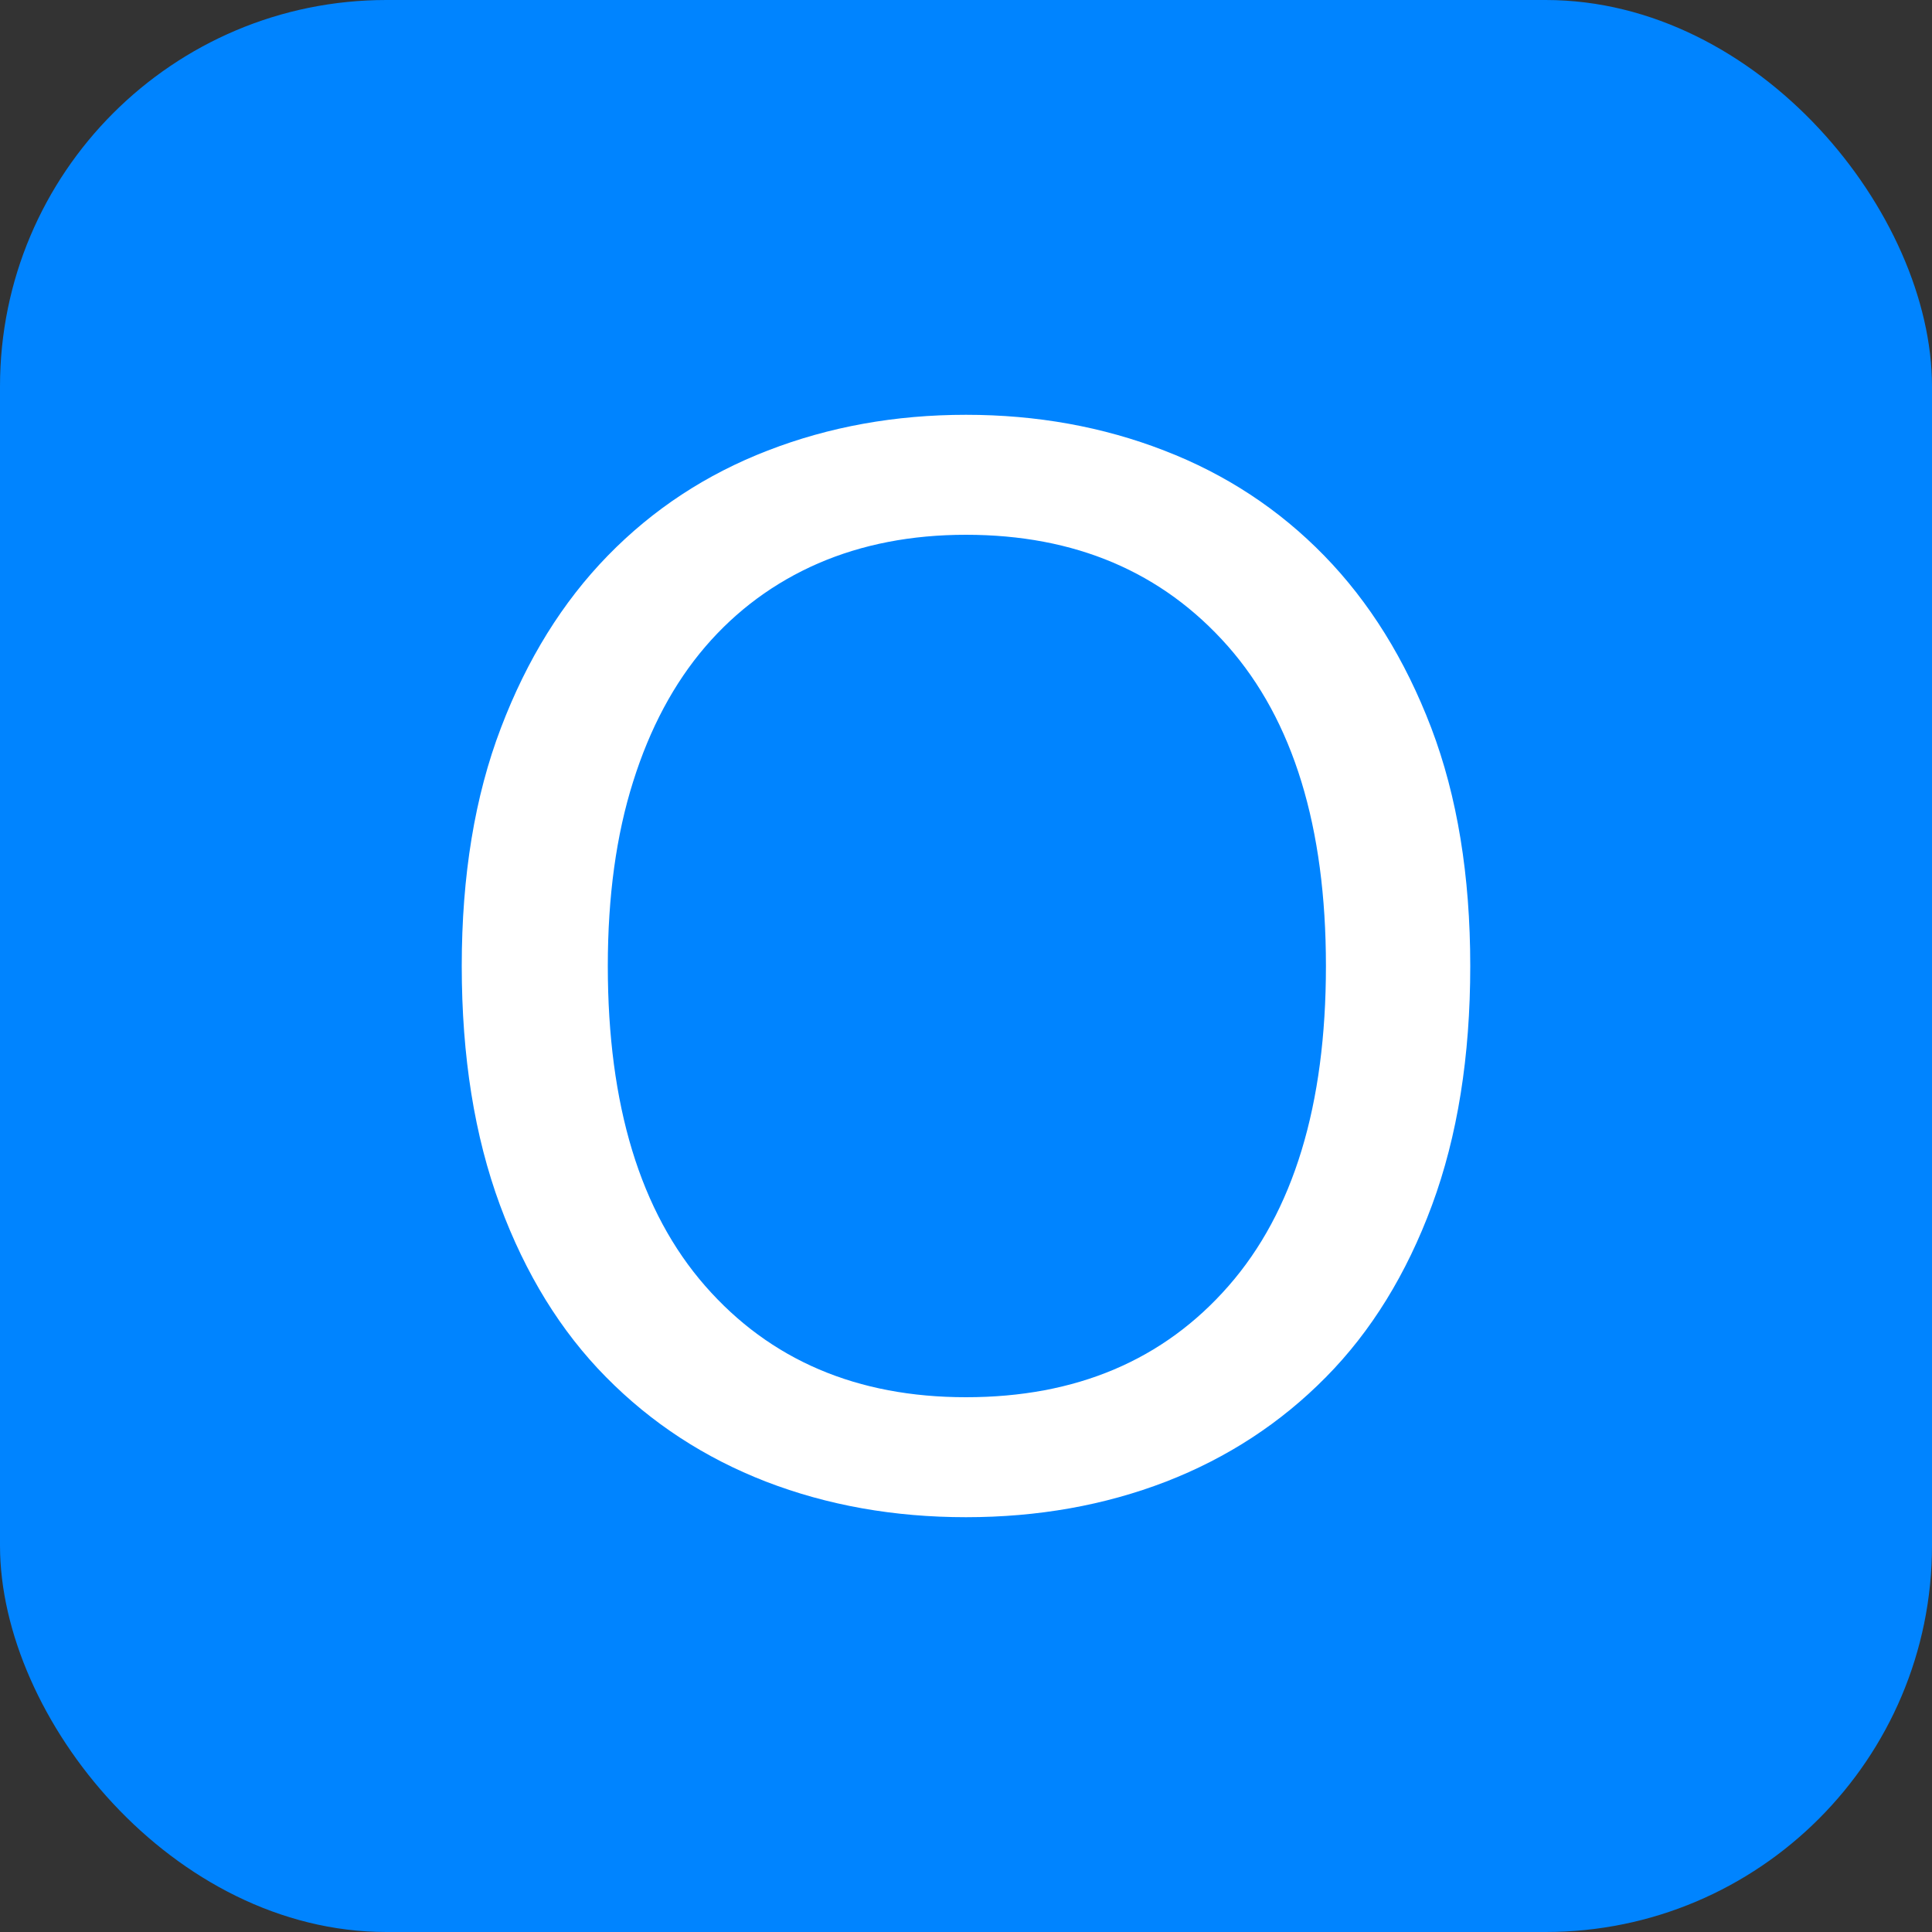 <svg xmlns="http://www.w3.org/2000/svg" width="256" height="256" viewBox="0 0 100 100"><rect x="0" y="0" width="100" height="100" fill="#333333" stroke="none"/><rect width="100" height="100" rx="20" fill="#0084ff"></rect><path fill="#ffffff" d="M76.10 50L76.10 50Q76.10 57.02 74.12 62.38Q72.14 67.73 68.63 71.28Q65.12 74.84 60.35 76.69Q55.58 78.53 50 78.53L50 78.53Q44.42 78.53 39.65 76.69Q34.88 74.84 31.37 71.28Q27.86 67.73 25.88 62.38Q23.90 57.02 23.90 50L23.90 50Q23.90 42.98 25.93 37.67Q27.95 32.36 31.46 28.76Q34.97 25.16 39.74 23.32Q44.51 21.47 50 21.47L50 21.47Q55.49 21.47 60.26 23.32Q65.03 25.16 68.54 28.76Q72.05 32.36 74.08 37.67Q76.10 42.98 76.10 50ZM68.63 50L68.63 50Q68.63 39.20 63.55 33.44Q58.46 27.68 50 27.68L50 27.68Q45.77 27.68 42.35 29.16Q38.93 30.65 36.50 33.48Q34.07 36.32 32.77 40.46Q31.46 44.60 31.46 50L31.46 50Q31.46 60.80 36.50 66.56Q41.54 72.32 50 72.32L50 72.32Q58.55 72.32 63.59 66.56Q68.63 60.80 68.63 50Z"></path></svg>